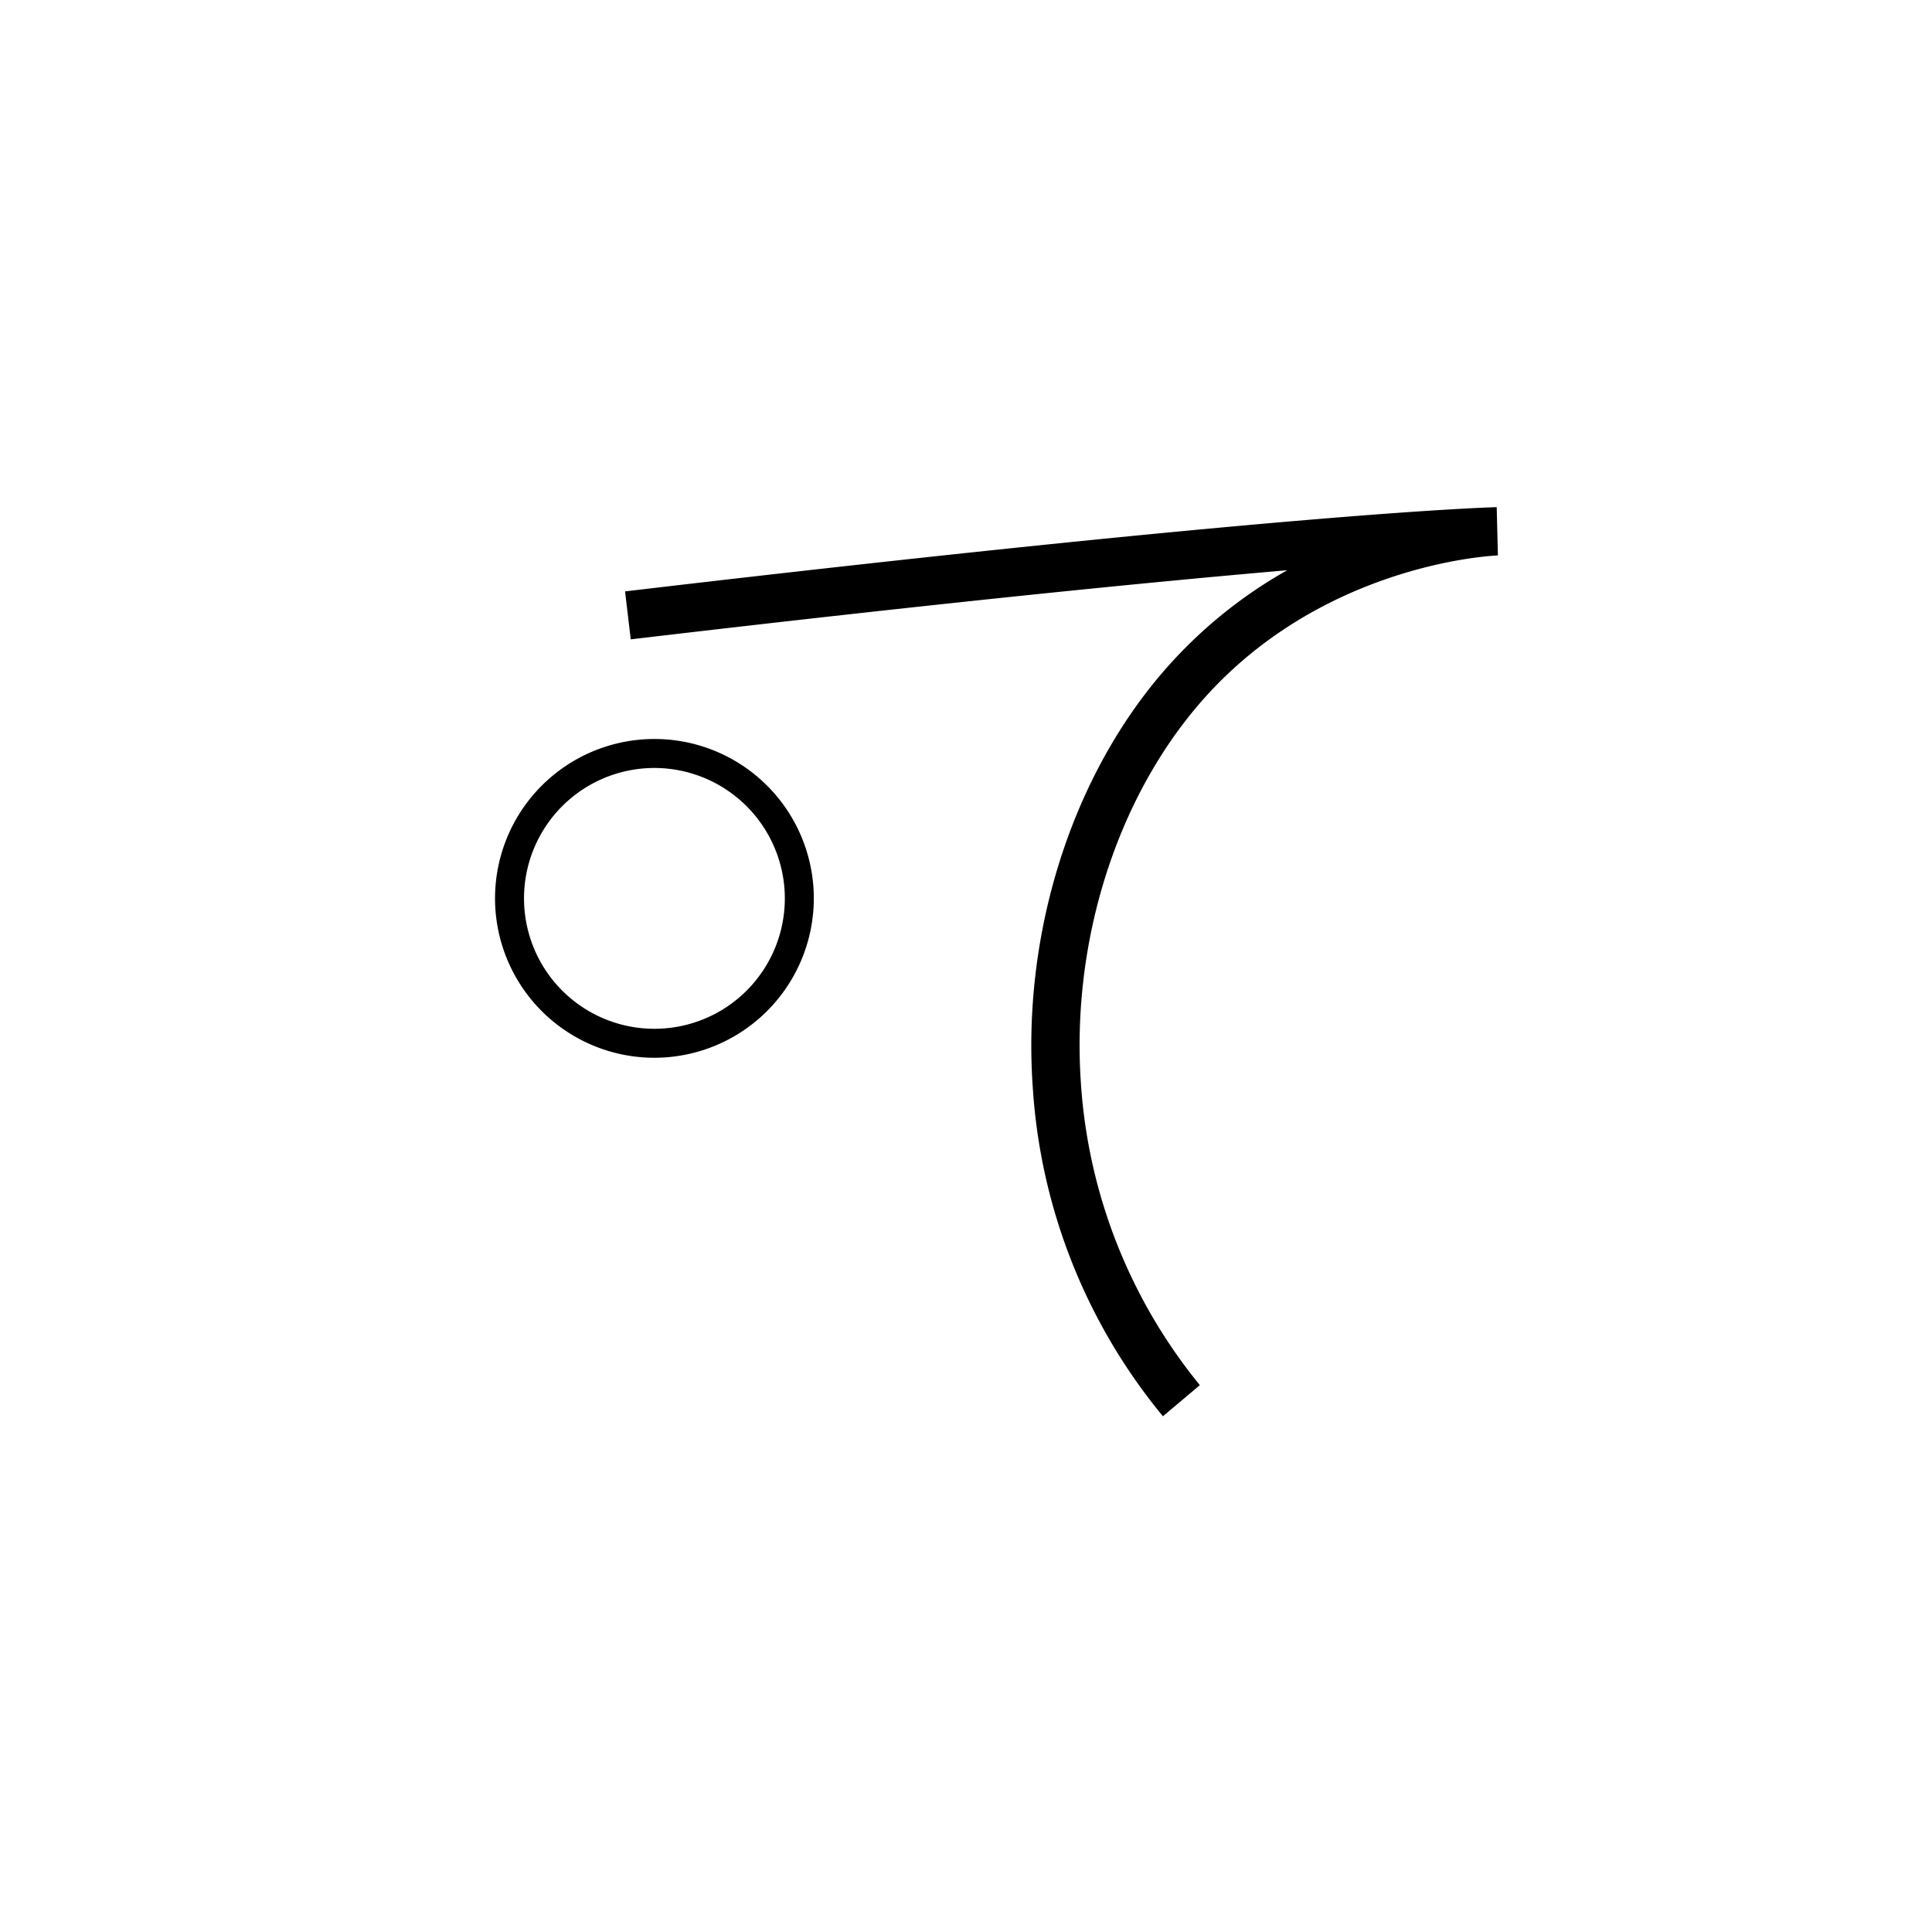 <svg xmlns="http://www.w3.org/2000/svg" viewBox="0 0 200 200"><title>t</title><path d="M120.386,146.611a59.374,59.374,0,0,1-13.474-34.054c-1.094-15.564,3.795-31.46,13.077-42.52a48.199,48.199,0,0,1,13.266-11.007c-13.999,1.208-35.731,3.354-67.962,7.156L64.707,61.221c68.797-8.115,89.388-8.7,90.231-8.72l.124,4.998h0l-.002 0c-.295.009-18.651.752-31.241,15.753-8.469,10.09-12.925,24.652-11.919,38.955A55.125,55.125,0,0,0,124.208,143.389Z"/><path d="M67.746,109.5a16.5,16.5,0,1,1,16.5-16.5A16.519,16.519,0,0,1,67.746,109.5Zm0-30a13.5,13.5,0,1,0,13.5,13.5A13.515,13.515,0,0,0,67.746,79.5Z"/></svg>